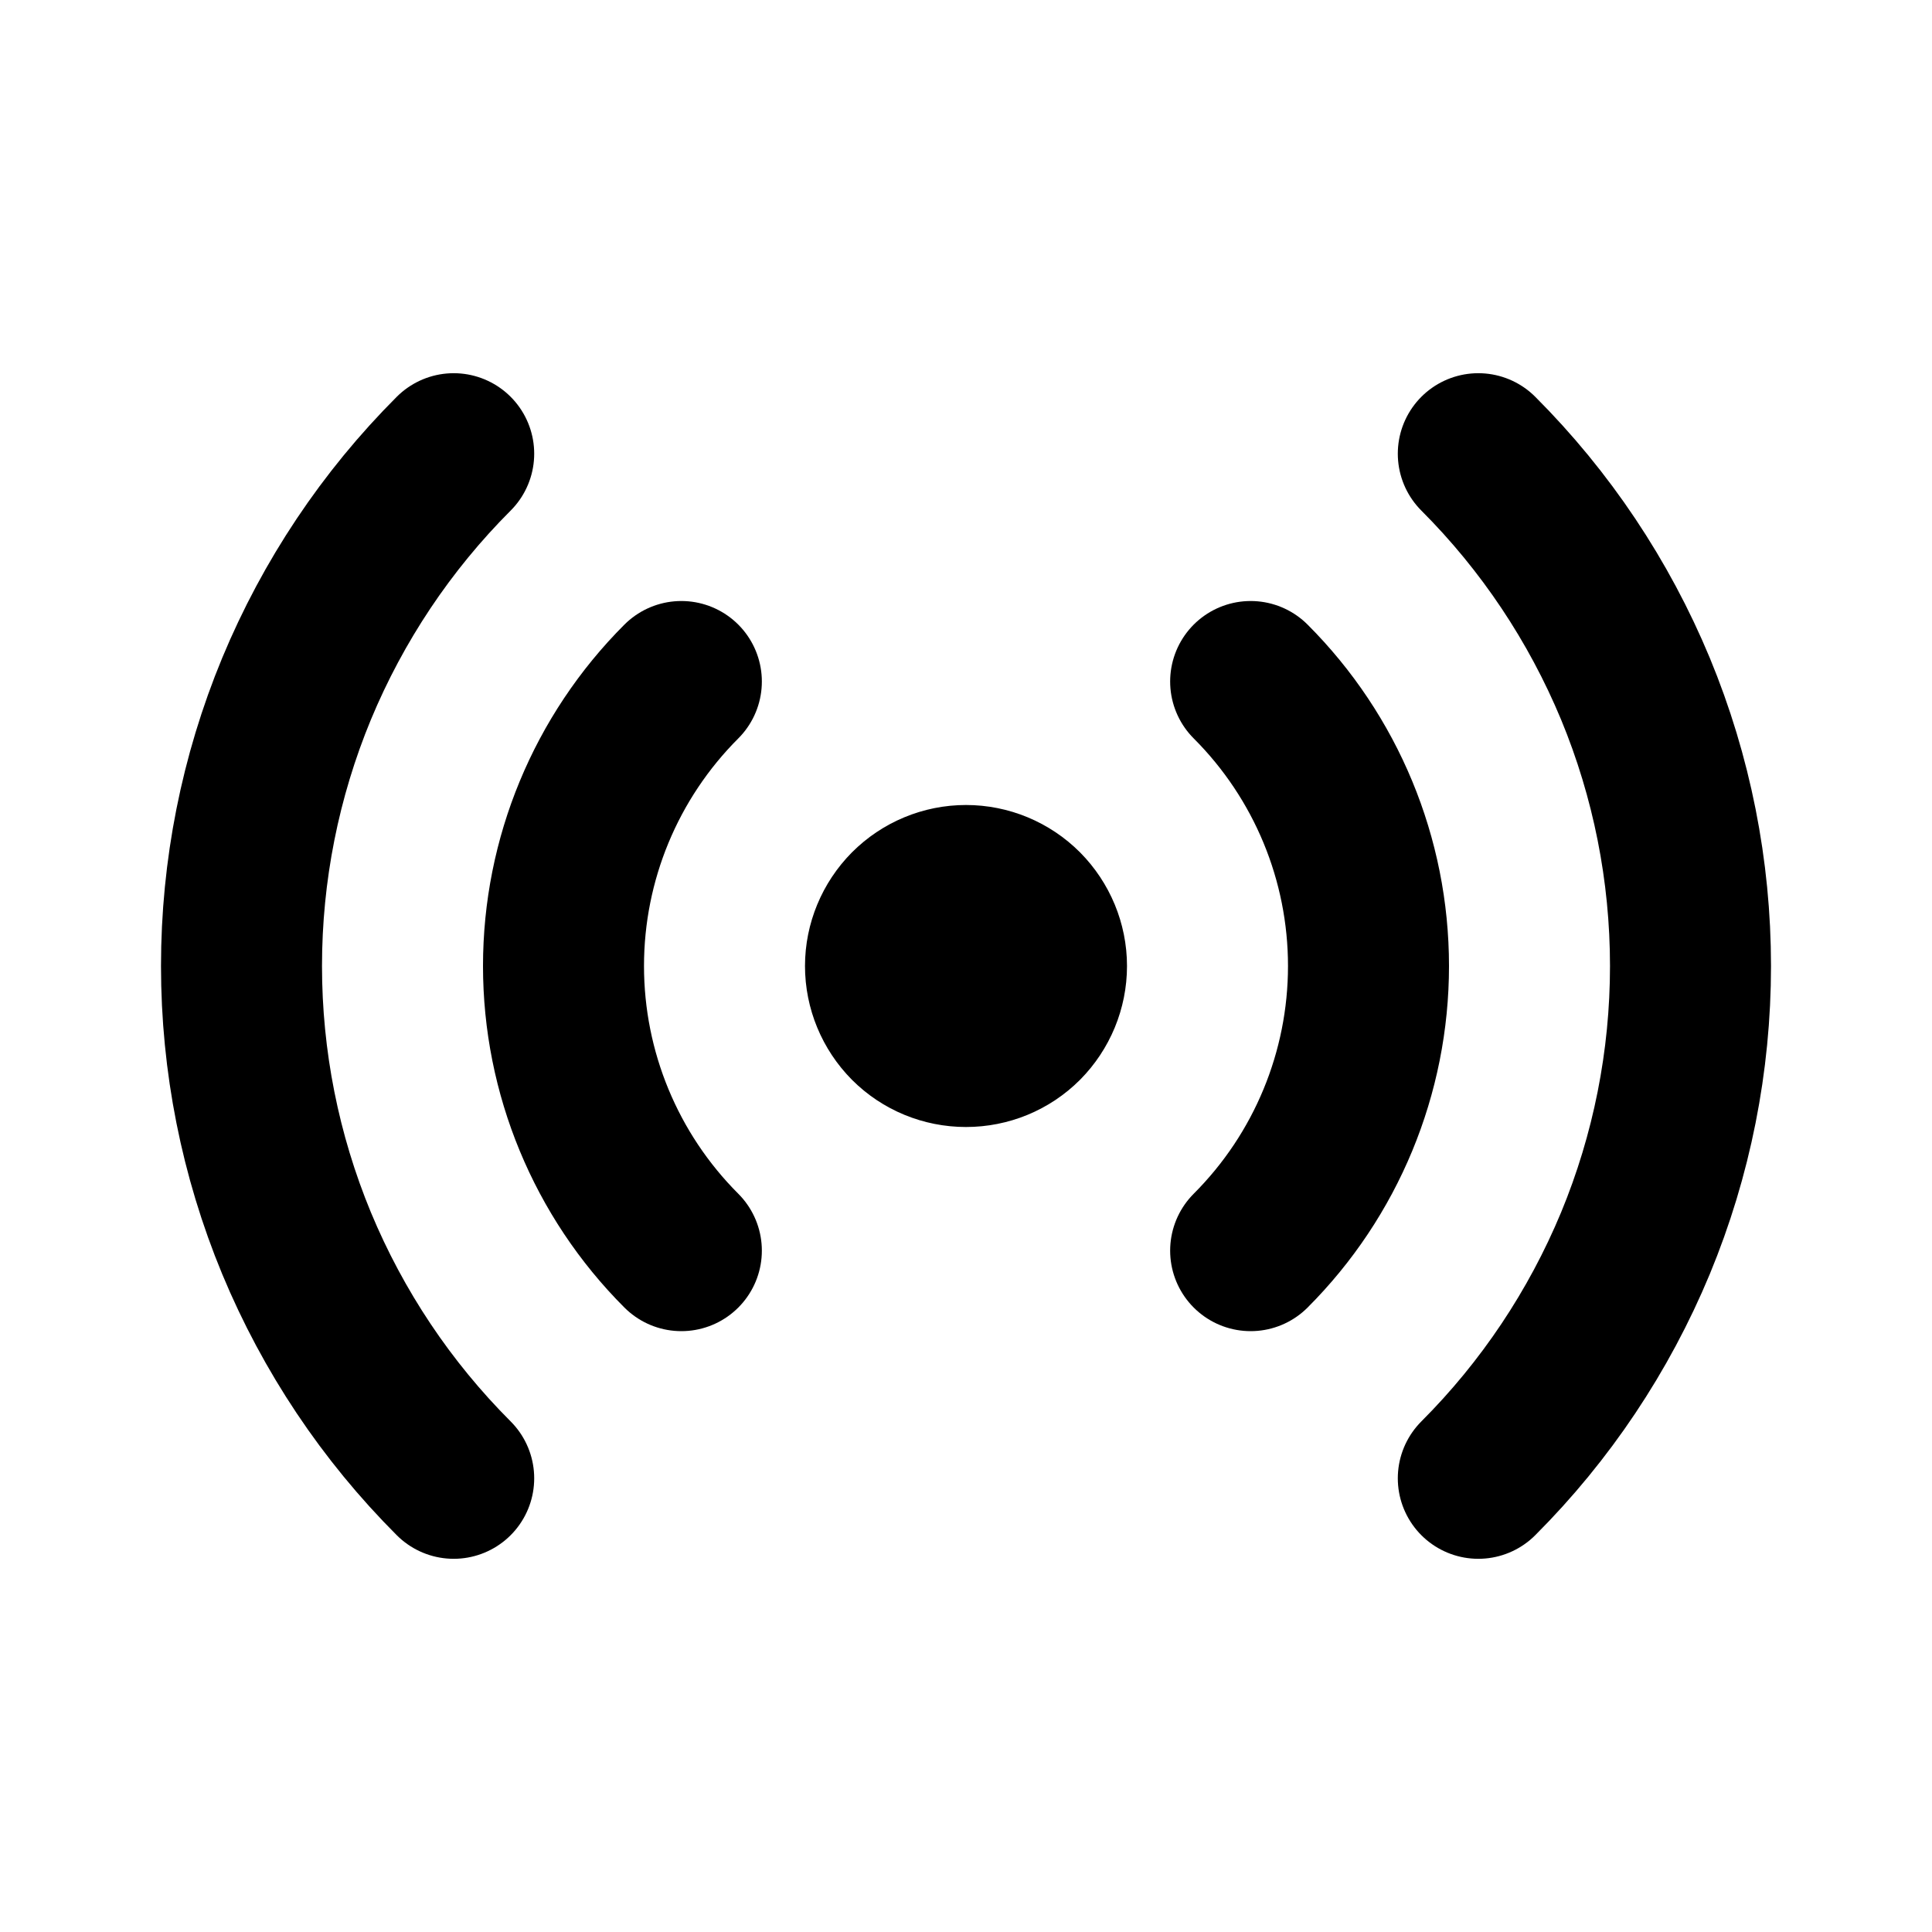 <svg width="12" height="12" viewBox="0 0 12 12" fill="none" xmlns="http://www.w3.org/2000/svg">
<path d="M2.818 9.182C2.4 8.764 2.069 8.268 1.842 7.722C1.616 7.176 1.5 6.591 1.5 6C1.5 5.409 1.616 4.824 1.842 4.278C2.069 3.732 2.4 3.236 2.818 2.818M9.182 2.818C9.6 3.236 9.931 3.732 10.158 4.278C10.384 4.824 10.5 5.409 10.5 6C10.5 6.591 10.384 7.176 10.158 7.722C9.931 8.268 9.6 8.764 9.182 9.182M4.232 7.768C3.763 7.299 3.5 6.663 3.5 6C3.5 5.337 3.763 4.702 4.232 4.233M7.768 4.233C8.237 4.702 8.5 5.337 8.5 6C8.5 6.663 8.237 7.299 7.768 7.768M6.5 6C6.5 6.133 6.447 6.26 6.354 6.354C6.26 6.448 6.133 6.5 6 6.5C5.867 6.5 5.74 6.448 5.646 6.354C5.553 6.26 5.5 6.133 5.5 6C5.5 5.868 5.553 5.741 5.646 5.647C5.74 5.553 5.867 5.5 6 5.5C6.133 5.5 6.26 5.553 6.354 5.647C6.447 5.741 6.5 5.868 6.5 6Z" stroke="black" stroke-linecap="round" stroke-linejoin="round"/>
</svg>
